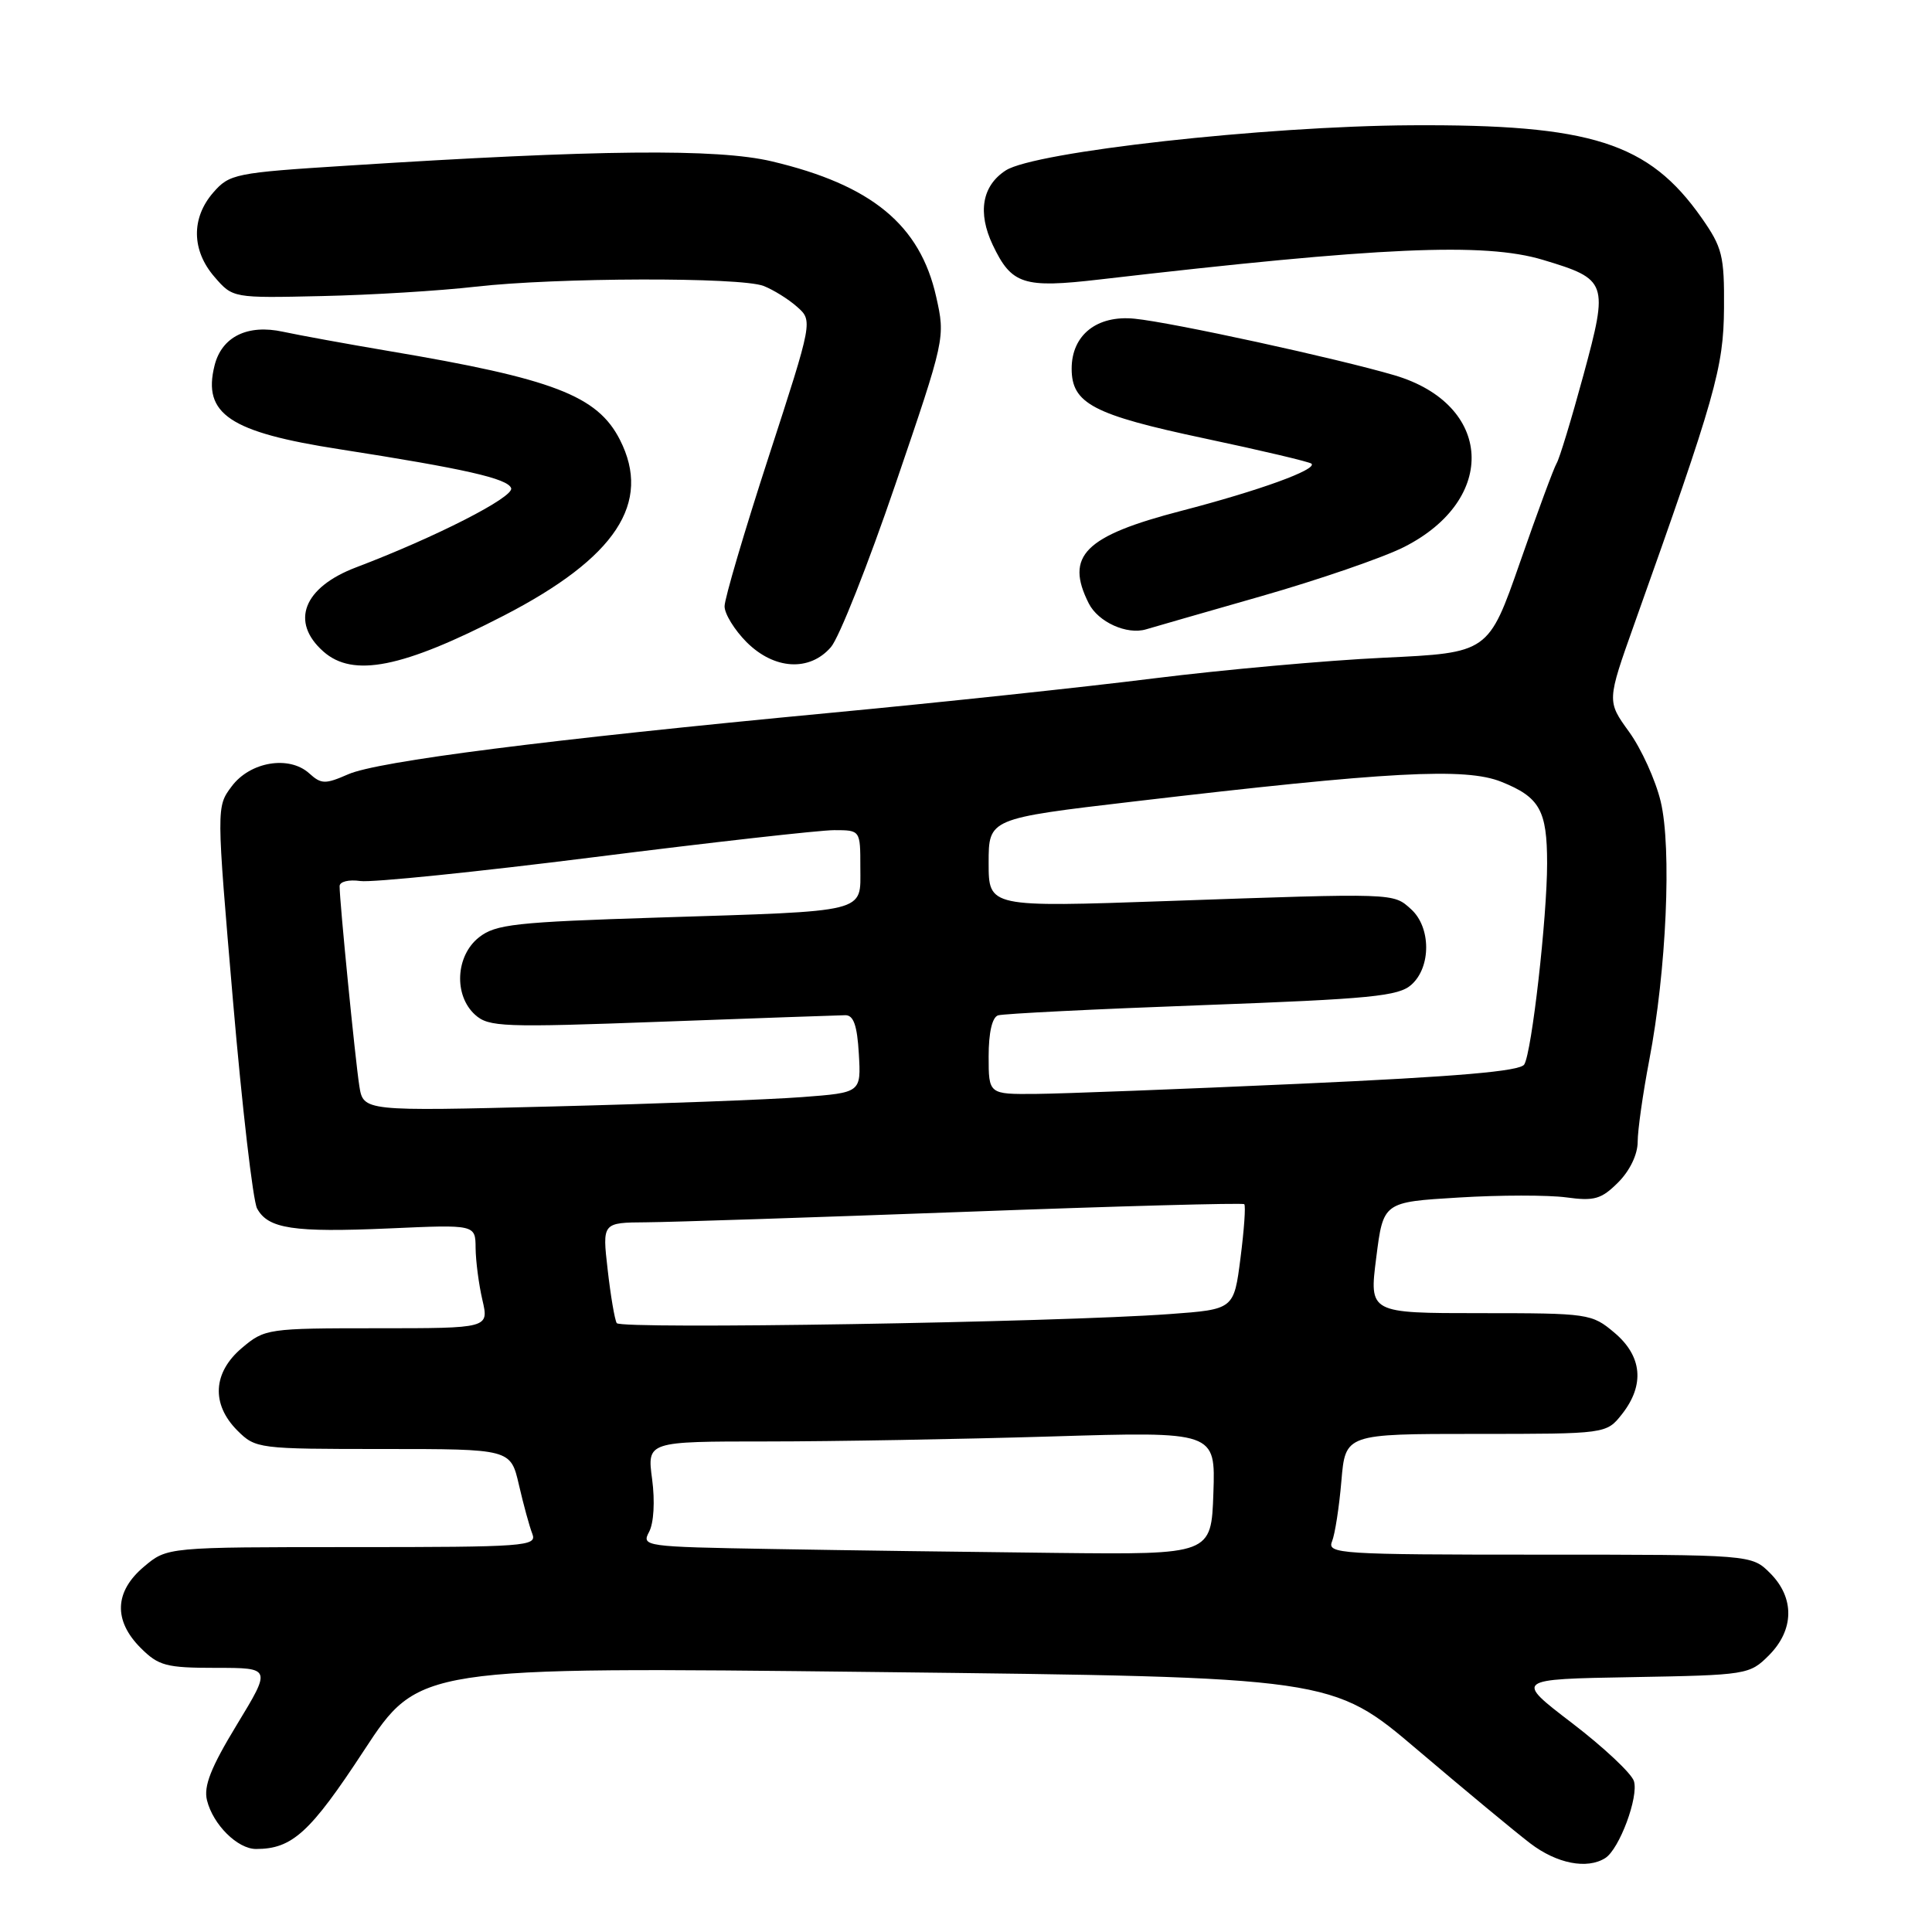<?xml version="1.0" encoding="UTF-8" standalone="no"?>
<!DOCTYPE svg PUBLIC "-//W3C//DTD SVG 1.1//EN" "http://www.w3.org/Graphics/SVG/1.1/DTD/svg11.dtd" >
<svg xmlns="http://www.w3.org/2000/svg" xmlns:xlink="http://www.w3.org/1999/xlink" version="1.1" viewBox="0 0 256 256">
 <g >
 <path fill="currentColor"
d=" M 212.71 246.20 C 214.58 245.01 217.16 238.07 216.50 236.00 C 216.18 234.98 212.49 231.52 208.31 228.32 C 200.70 222.50 200.70 222.50 216.24 222.23 C 231.49 221.96 231.83 221.90 234.39 219.34 C 237.75 215.97 237.82 211.72 234.55 208.45 C 232.09 206.00 232.09 206.00 203.94 206.00 C 177.52 206.00 175.83 205.89 176.50 204.25 C 176.89 203.29 177.45 199.69 177.74 196.25 C 178.27 190.00 178.27 190.00 195.56 190.00 C 212.85 190.00 212.85 190.00 214.93 187.37 C 217.96 183.51 217.60 179.69 213.92 176.59 C 210.92 174.06 210.50 174.00 196.14 174.00 C 181.42 174.00 181.42 174.00 182.36 166.64 C 183.29 159.28 183.29 159.28 193.26 158.68 C 198.74 158.34 205.17 158.34 207.54 158.66 C 211.26 159.17 212.19 158.90 214.42 156.67 C 215.96 155.13 217.00 152.97 217.00 151.30 C 217.00 149.76 217.69 144.90 218.53 140.50 C 220.81 128.64 221.53 112.36 220.05 106.20 C 219.37 103.36 217.48 99.21 215.86 96.97 C 212.92 92.91 212.92 92.91 216.55 82.70 C 227.32 52.47 228.38 48.74 228.44 40.84 C 228.49 33.87 228.22 32.79 225.46 28.85 C 218.46 18.89 210.86 16.46 187.00 16.60 C 167.58 16.71 137.09 20.11 133.27 22.58 C 130.13 24.61 129.51 28.16 131.54 32.45 C 134.04 37.71 135.60 38.21 145.73 37.03 C 182.94 32.71 196.68 32.10 204.44 34.43 C 213.02 37.01 213.15 37.39 209.82 49.68 C 208.23 55.53 206.63 60.80 206.26 61.39 C 205.90 61.98 203.72 67.87 201.42 74.48 C 197.23 86.50 197.23 86.50 183.37 87.15 C 175.74 87.51 162.02 88.75 152.88 89.89 C 143.74 91.04 124.39 93.10 109.88 94.47 C 72.49 98.01 50.04 100.87 46.13 102.60 C 43.09 103.93 42.57 103.92 40.97 102.47 C 38.30 100.06 33.12 100.93 30.69 104.21 C 28.67 106.91 28.67 106.91 30.87 132.59 C 32.08 146.71 33.52 159.10 34.06 160.12 C 35.51 162.82 38.86 163.33 51.61 162.77 C 63.00 162.26 63.00 162.26 63.02 165.38 C 63.04 167.10 63.44 170.19 63.92 172.25 C 64.79 176.00 64.79 176.00 49.97 176.00 C 35.49 176.00 35.08 176.06 32.08 178.59 C 28.20 181.85 27.96 186.05 31.45 189.55 C 33.87 191.96 34.20 192.00 50.78 192.00 C 67.66 192.00 67.66 192.00 68.76 196.75 C 69.36 199.36 70.16 202.29 70.54 203.25 C 71.17 204.89 69.64 205.00 46.68 205.00 C 22.15 205.00 22.15 205.00 19.08 207.59 C 15.16 210.88 15.01 214.73 18.64 218.36 C 21.01 220.73 22.02 221.00 28.61 221.00 C 35.96 221.00 35.96 221.00 31.38 228.54 C 27.93 234.22 26.96 236.69 27.43 238.56 C 28.24 241.79 31.48 245.00 33.93 245.00 C 38.72 245.00 41.10 242.83 48.22 231.96 C 55.50 220.86 55.50 220.86 116.00 221.55 C 176.50 222.24 176.50 222.24 187.83 231.87 C 194.07 237.17 200.78 242.74 202.76 244.25 C 206.28 246.94 210.30 247.73 212.71 246.20 Z  M 66.78 81.56 C 81.61 73.90 86.40 66.63 82.14 58.27 C 79.16 52.42 73.31 50.18 51.50 46.51 C 46.00 45.58 39.70 44.43 37.51 43.96 C 32.80 42.93 29.38 44.62 28.43 48.43 C 26.82 54.86 30.42 57.27 45.01 59.53 C 61.56 62.11 67.31 63.41 67.73 64.69 C 68.12 65.87 57.72 71.18 47.18 75.18 C 40.20 77.83 38.42 82.41 42.85 86.33 C 46.78 89.81 53.32 88.51 66.78 81.56 Z  M 110.10 85.75 C 111.18 84.51 115.03 74.79 118.66 64.14 C 125.24 44.86 125.27 44.76 124.05 39.33 C 121.92 29.80 115.50 24.51 102.27 21.38 C 95.04 19.67 79.27 19.82 46.00 21.95 C 31.15 22.89 30.41 23.04 28.25 25.52 C 25.32 28.90 25.38 33.18 28.42 36.69 C 30.85 39.50 30.85 39.50 42.67 39.23 C 49.17 39.09 58.32 38.53 63.00 37.99 C 73.68 36.77 98.11 36.70 101.18 37.89 C 102.46 38.39 104.45 39.62 105.60 40.64 C 107.71 42.50 107.71 42.50 101.86 60.50 C 98.64 70.40 96.01 79.32 96.01 80.33 C 96.00 81.33 97.32 83.47 98.92 85.08 C 102.58 88.74 107.27 89.02 110.10 85.75 Z  M 167.12 79.00 C 174.77 76.81 183.28 73.88 186.05 72.48 C 198.52 66.16 197.82 53.59 184.79 49.73 C 177.27 47.51 155.27 42.71 150.34 42.23 C 145.35 41.73 142.00 44.39 142.00 48.85 C 142.00 53.47 144.84 54.96 159.60 58.09 C 167.15 59.69 173.54 61.20 173.78 61.44 C 174.55 62.22 166.84 65.01 156.53 67.69 C 143.70 71.02 141.08 73.65 144.27 79.96 C 145.52 82.43 149.33 84.15 151.86 83.39 C 152.61 83.16 159.48 81.19 167.12 79.00 Z  M 102.23 205.25 C 85.38 204.96 84.98 204.90 86.01 202.98 C 86.63 201.81 86.80 198.94 86.41 196.00 C 85.74 191.00 85.74 191.00 101.62 191.00 C 110.35 191.00 127.30 190.70 139.28 190.34 C 161.06 189.68 161.06 189.68 160.78 197.84 C 160.50 205.99 160.50 205.99 140.00 205.77 C 128.72 205.65 111.73 205.42 102.23 205.25 Z  M 81.72 175.32 C 81.45 174.87 80.91 171.69 80.52 168.25 C 79.80 162.00 79.80 162.00 85.65 161.96 C 88.87 161.94 107.92 161.31 128.00 160.57 C 148.07 159.82 164.67 159.37 164.87 159.56 C 165.08 159.76 164.85 162.97 164.37 166.71 C 163.50 173.50 163.50 173.50 155.00 174.12 C 139.95 175.22 82.22 176.17 81.72 175.32 Z  M 47.61 143.88 C 47.07 140.43 44.99 119.37 45.00 117.42 C 45.00 116.82 46.21 116.52 47.75 116.74 C 49.26 116.96 63.23 115.53 78.78 113.57 C 94.33 111.61 108.62 110.00 110.53 110.00 C 114.00 110.00 114.00 110.00 114.00 114.92 C 114.00 121.03 115.36 120.69 87.22 121.58 C 68.27 122.18 65.67 122.47 63.47 124.20 C 60.37 126.64 60.10 131.88 62.95 134.46 C 64.76 136.09 66.61 136.16 87.70 135.38 C 100.24 134.92 111.17 134.53 112.00 134.52 C 113.10 134.50 113.58 135.86 113.80 139.64 C 114.10 144.78 114.10 144.78 106.30 145.37 C 102.01 145.70 87.17 146.26 73.32 146.61 C 48.14 147.25 48.14 147.25 47.61 143.88 Z  M 131.00 139.97 C 131.00 136.82 131.47 134.79 132.25 134.54 C 132.94 134.32 145.11 133.71 159.29 133.19 C 181.73 132.36 185.34 132.01 187.04 130.46 C 189.65 128.11 189.61 122.86 186.98 120.48 C 184.58 118.31 185.06 118.33 154.75 119.39 C 131.00 120.22 131.00 120.22 131.00 114.34 C 131.00 108.46 131.00 108.46 150.25 106.20 C 184.02 102.23 194.17 101.68 198.93 103.59 C 204.02 105.63 205.00 107.36 205.00 114.40 C 205.00 121.55 202.97 139.44 201.97 141.05 C 201.42 141.95 193.11 142.66 172.35 143.60 C 156.48 144.32 140.69 144.92 137.25 144.95 C 131.00 145.00 131.00 145.00 131.00 139.97 Z "/>
</g>
</svg>